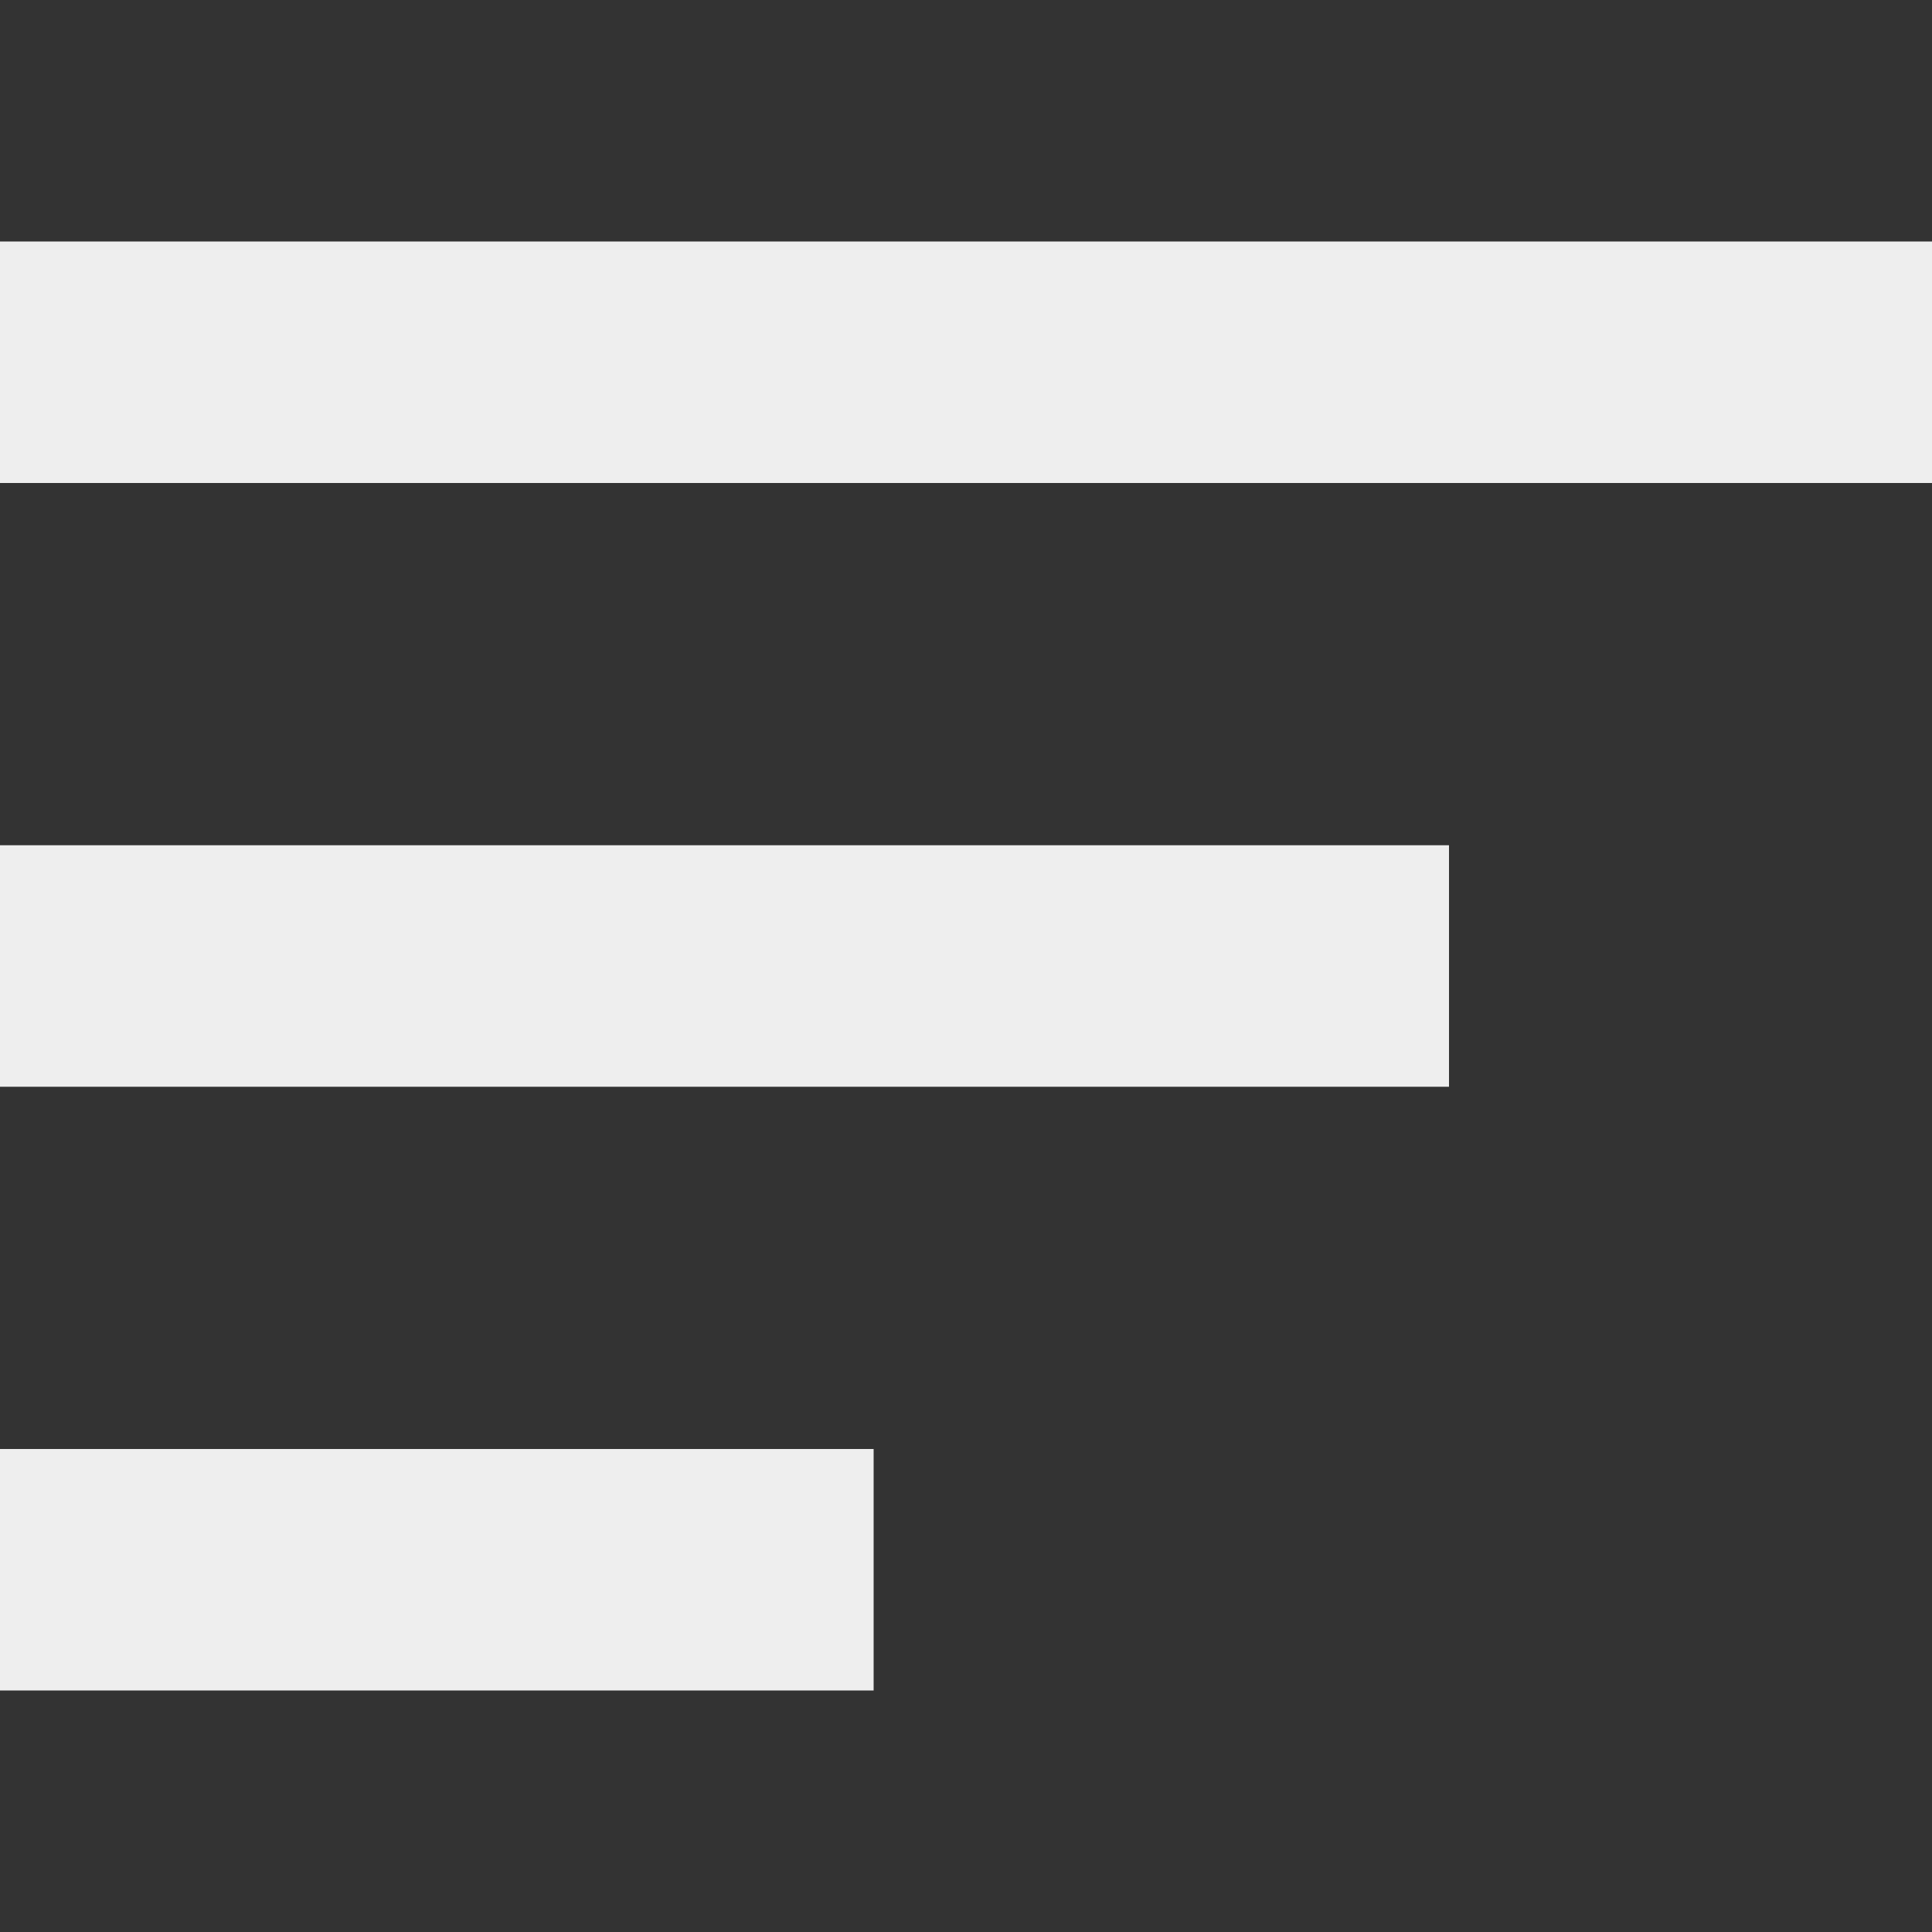<svg width="32" height="32" viewBox="0 0 32 32" fill="none" xmlns="http://www.w3.org/2000/svg">
<rect x="0" y="0" width="32" height="32" fill="#333333" stroke="none"/>
<path d="M0 14H24V18H0V14ZM0 4H32V8H0V4ZM0 28H14.47V24H0V28Z" fill="#EEEEEE"/>
</svg>
